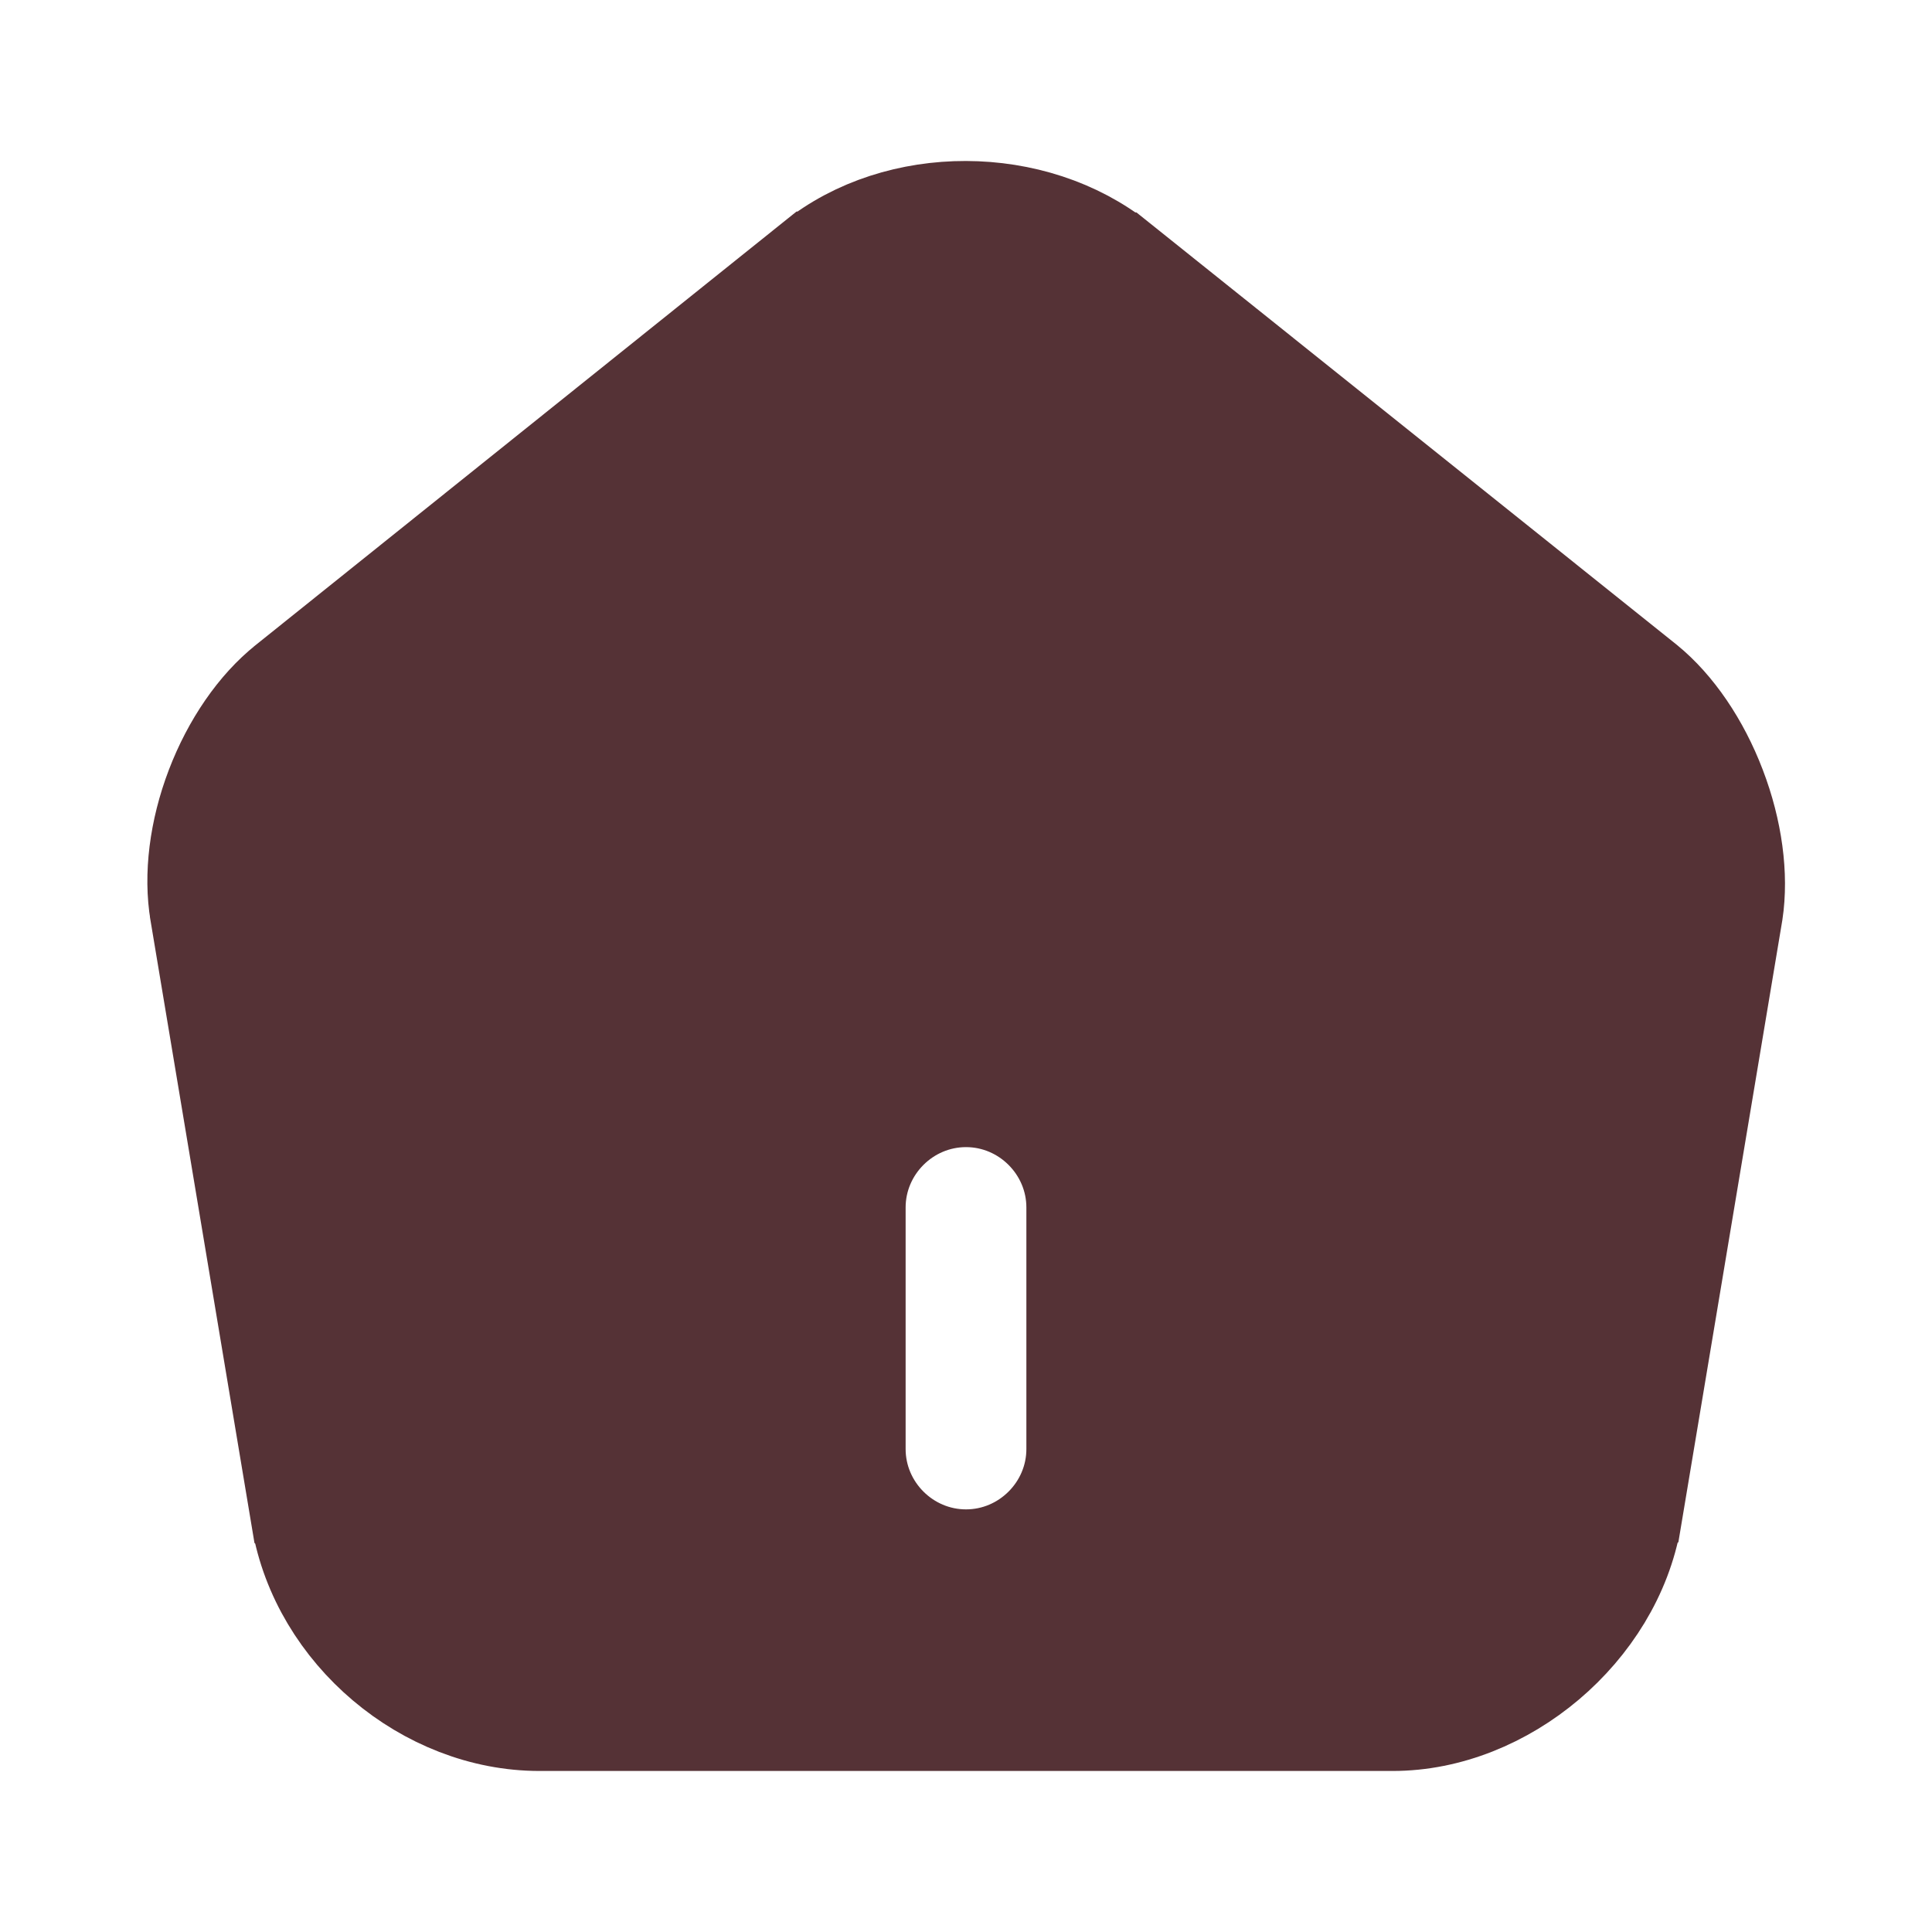 <svg width="20" height="20" viewBox="0 0 20 20" fill="none" xmlns="http://www.w3.org/2000/svg">
<path d="M8.421 2.69L8.422 2.69C9.294 1.989 10.701 1.992 11.588 2.699C11.588 2.699 11.589 2.699 11.589 2.699L17.044 7.064C17.345 7.309 17.61 7.698 17.781 8.147C17.953 8.596 18.015 9.062 17.957 9.446L16.908 15.723C16.908 15.723 16.907 15.724 16.907 15.724C16.706 16.879 15.579 17.833 14.417 17.833H5.584C4.404 17.833 3.303 16.902 3.102 15.733C3.102 15.733 3.101 15.732 3.101 15.732L2.052 9.451L2.052 9.45C1.986 9.063 2.044 8.596 2.215 8.148C2.386 7.7 2.654 7.311 2.962 7.066L2.963 7.065L8.421 2.69ZM10 16.125C10.618 16.125 11.125 15.618 11.125 15V12.5C11.125 11.882 10.618 11.375 10 11.375C9.382 11.375 8.875 11.882 8.875 12.5V15C8.875 15.618 9.382 16.125 10 16.125Z" fill="#553236" stroke="#553236"/>
</svg>
